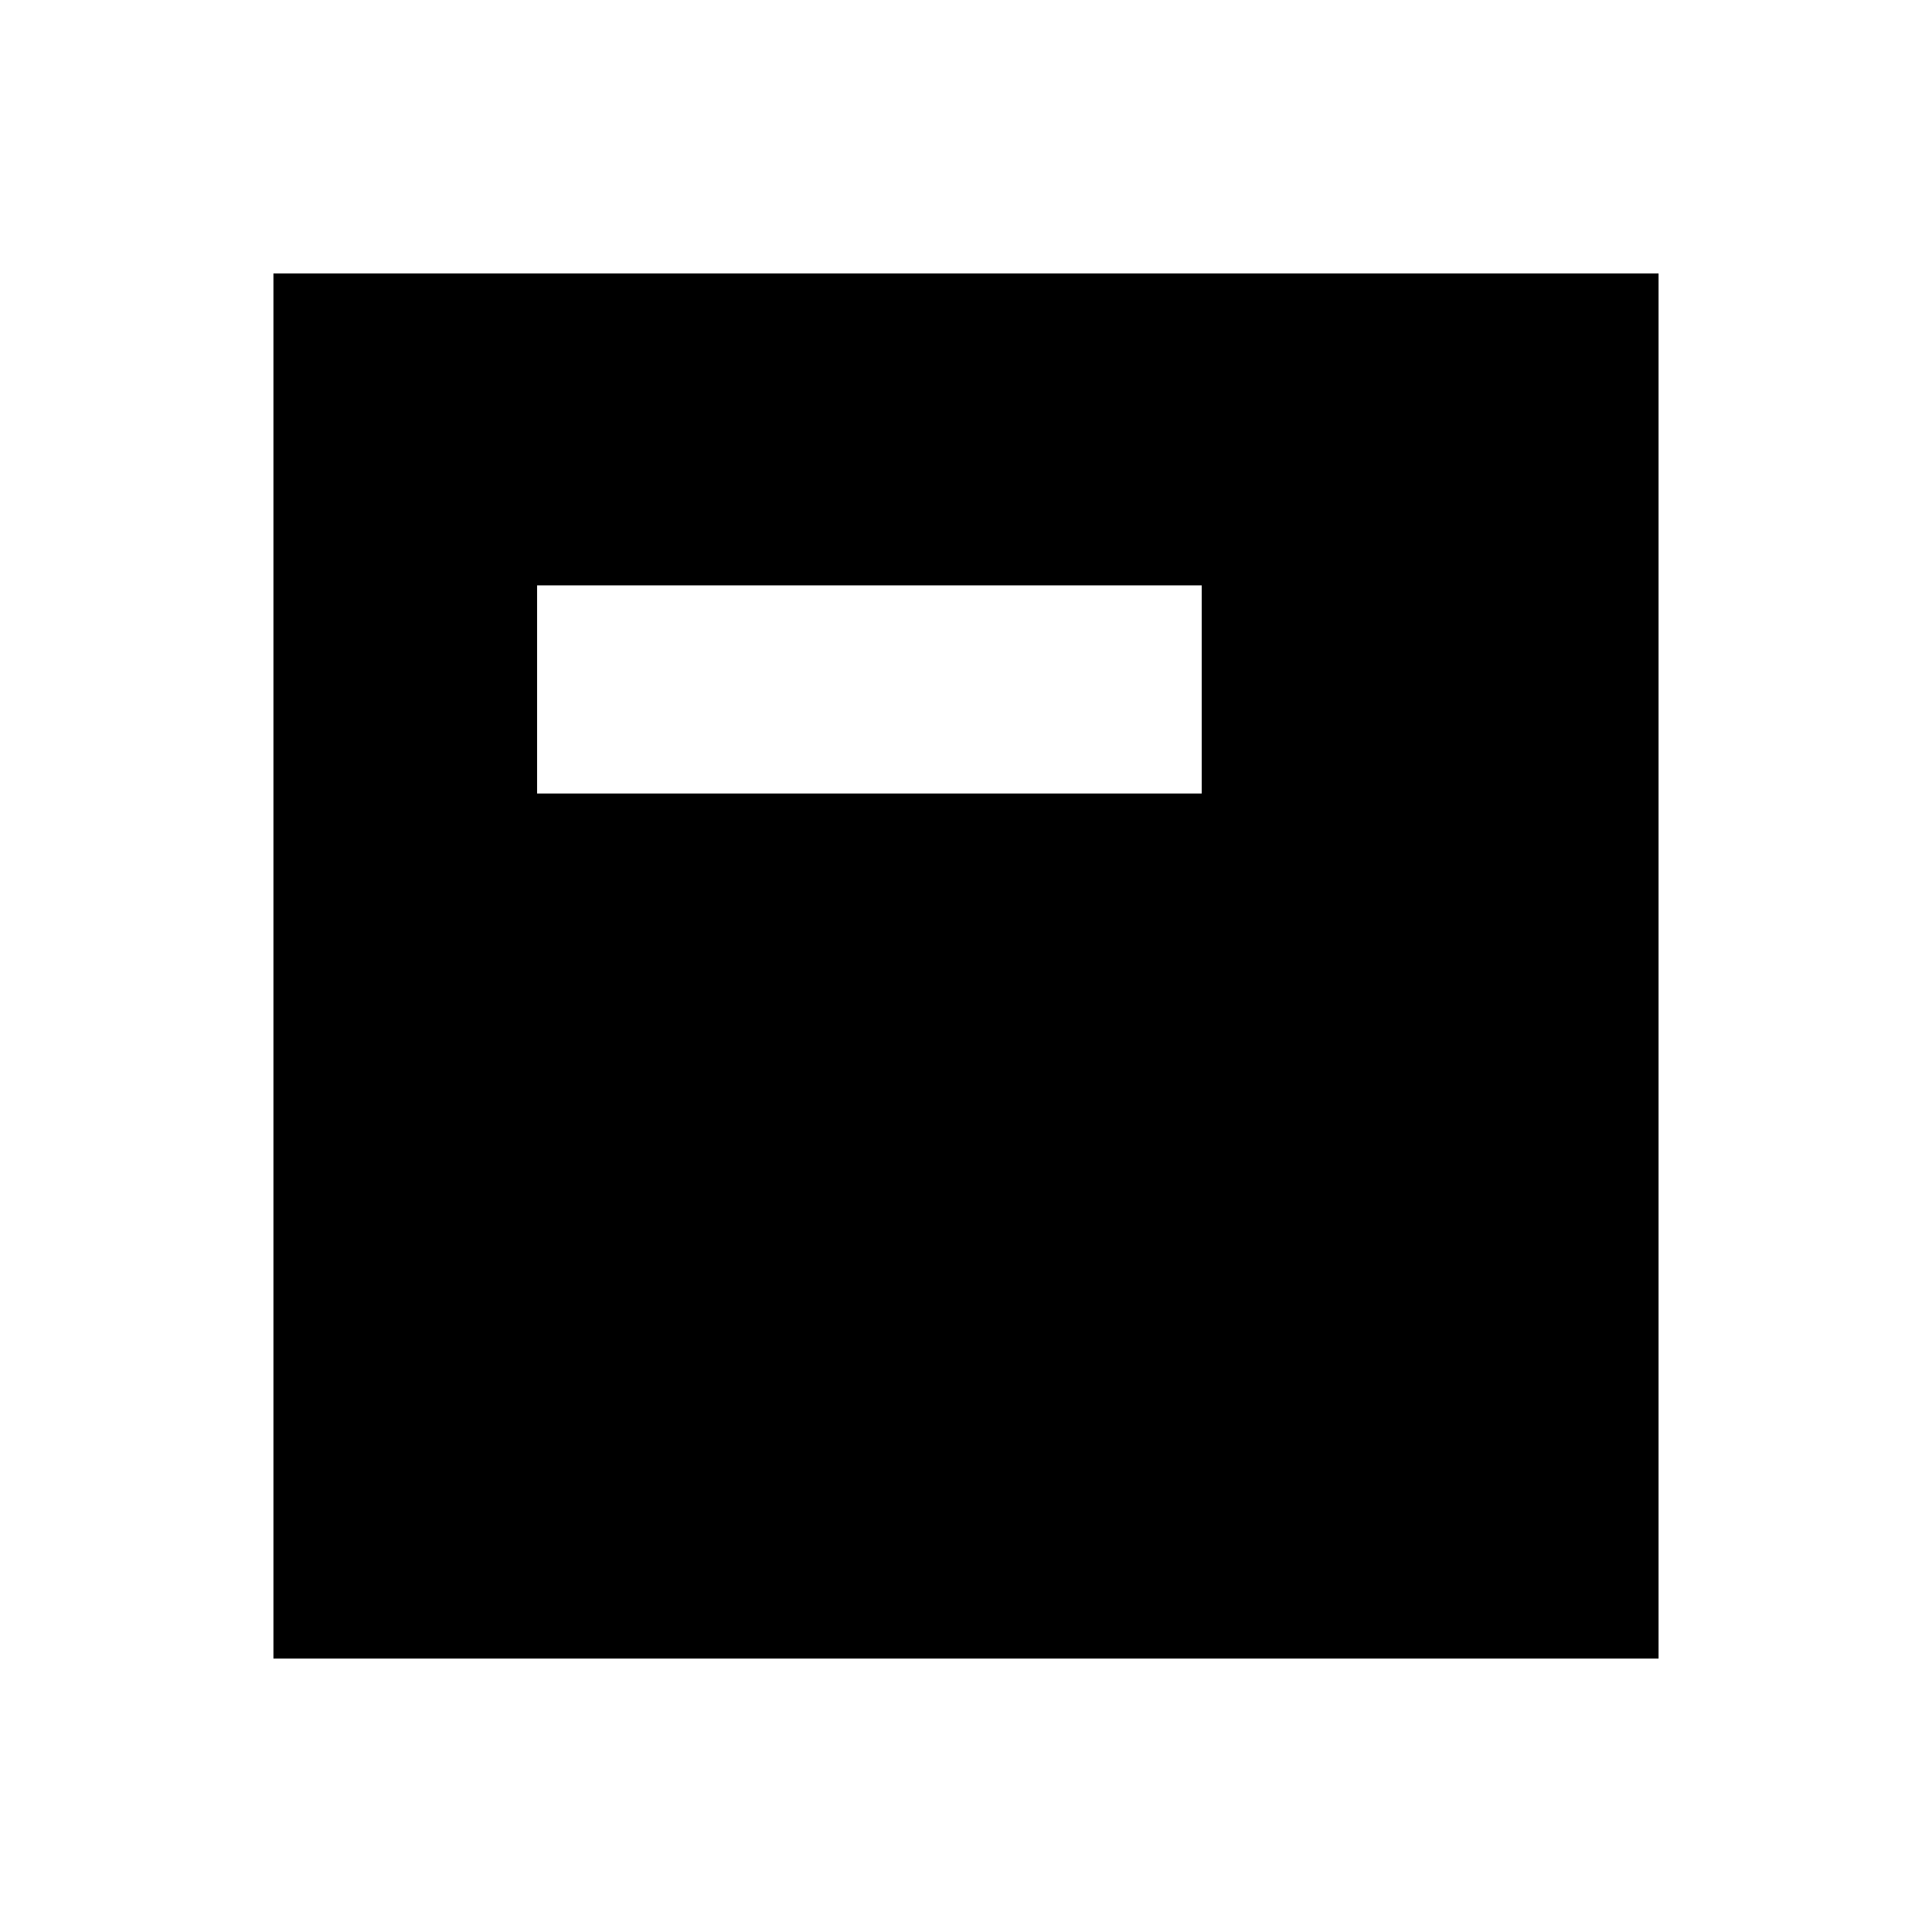 <svg xmlns="http://www.w3.org/2000/svg" height="20" viewBox="0 -960 960 960" width="20"><path d="M266.87-565.717h330.26V-669.13H266.87v103.413ZM135.869-135.869v-688.262h688.262v688.262H135.869Z"/></svg>